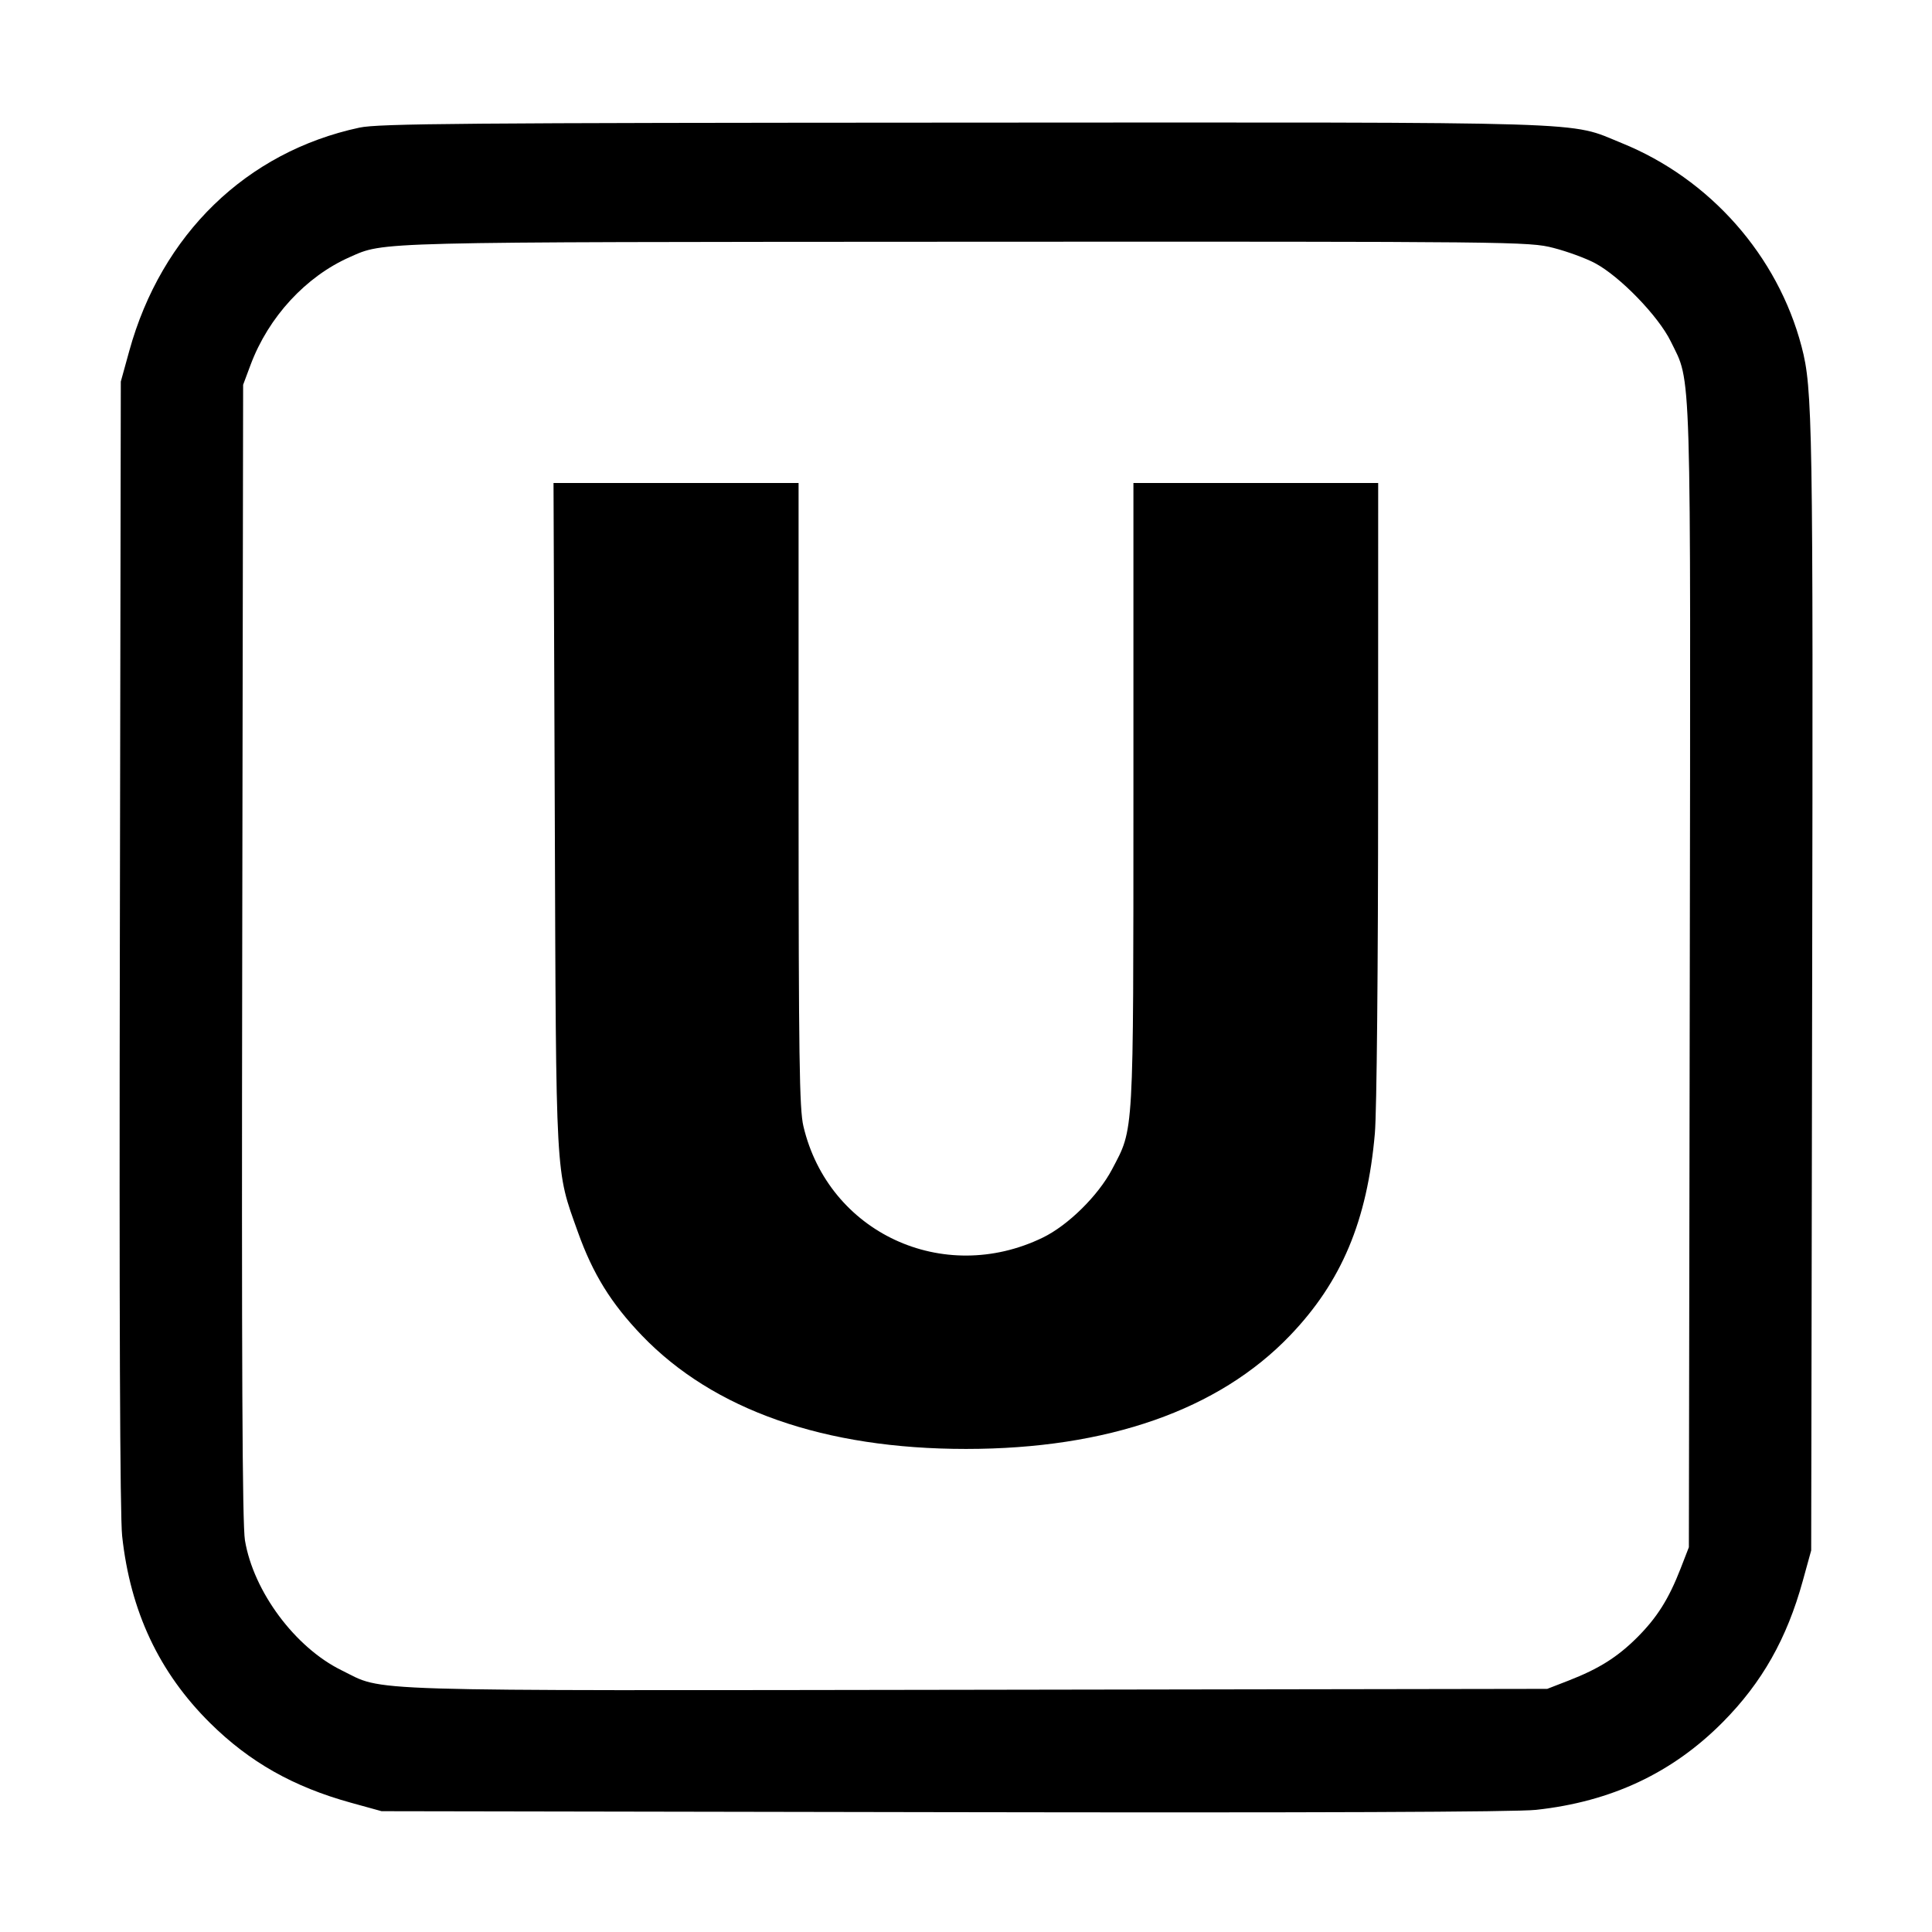 <svg id="icon" height="32" viewBox="0 0 32 32" width="32" xmlns="http://www.w3.org/2000/svg"><path d="M5.953 2.114 C 4.082 2.515,2.674 3.881,2.141 5.813 L 2.001 6.320 1.985 15.627 C 1.974 21.727,1.987 25.108,2.023 25.440 C 2.158 26.688,2.634 27.701,3.479 28.538 C 4.133 29.185,4.857 29.595,5.813 29.859 L 6.320 29.999 15.627 30.015 C 21.727 30.026,25.108 30.013,25.440 29.977 C 26.688 29.842,27.701 29.366,28.538 28.521 C 29.185 27.867,29.595 27.143,29.859 26.187 L 29.999 25.680 30.015 16.373 C 30.032 6.992,30.023 6.436,29.840 5.741 C 29.445 4.233,28.321 2.961,26.861 2.370 C 25.960 2.005,26.630 2.026,15.962 2.031 C 7.678 2.035,6.268 2.046,5.953 2.114 M25.729 4.106 C 25.956 4.164,26.265 4.277,26.417 4.358 C 26.830 4.577,27.468 5.236,27.672 5.653 C 28.020 6.367,28.003 5.809,27.988 16.201 L 27.973 25.627 27.836 25.980 C 27.639 26.486,27.446 26.791,27.119 27.119 C 26.791 27.446,26.486 27.639,25.980 27.836 L 25.627 27.973 16.172 27.988 C 5.728 28.003,6.387 28.023,5.657 27.665 C 4.888 27.288,4.198 26.360,4.057 25.512 C 4.013 25.246,4.001 22.595,4.012 15.760 L 4.027 6.373 4.151 6.041 C 4.447 5.251,5.065 4.580,5.792 4.259 C 6.373 4.002,6.102 4.009,16.005 4.004 C 25.115 4.000,25.325 4.002,25.729 4.106 M9.189 13.507 C 9.211 19.610,9.198 19.360,9.570 20.402 C 9.819 21.100,10.121 21.587,10.631 22.119 C 11.818 23.355,13.657 23.999,16.000 23.999 C 18.341 23.999,20.183 23.355,21.365 22.122 C 22.221 21.230,22.646 20.219,22.772 18.773 C 22.803 18.417,22.826 16.033,22.826 13.080 L 22.827 8.000 20.800 8.000 L 18.773 8.000 18.773 13.160 C 18.772 18.884,18.784 18.674,18.419 19.368 C 18.190 19.803,17.690 20.296,17.271 20.499 C 15.620 21.299,13.722 20.416,13.307 18.654 C 13.240 18.372,13.228 17.521,13.227 13.160 L 13.227 8.000 11.197 8.000 L 9.168 8.000 9.189 13.507 " fill="currentColor" stroke="none" fill-rule="evenodd"></path></svg>